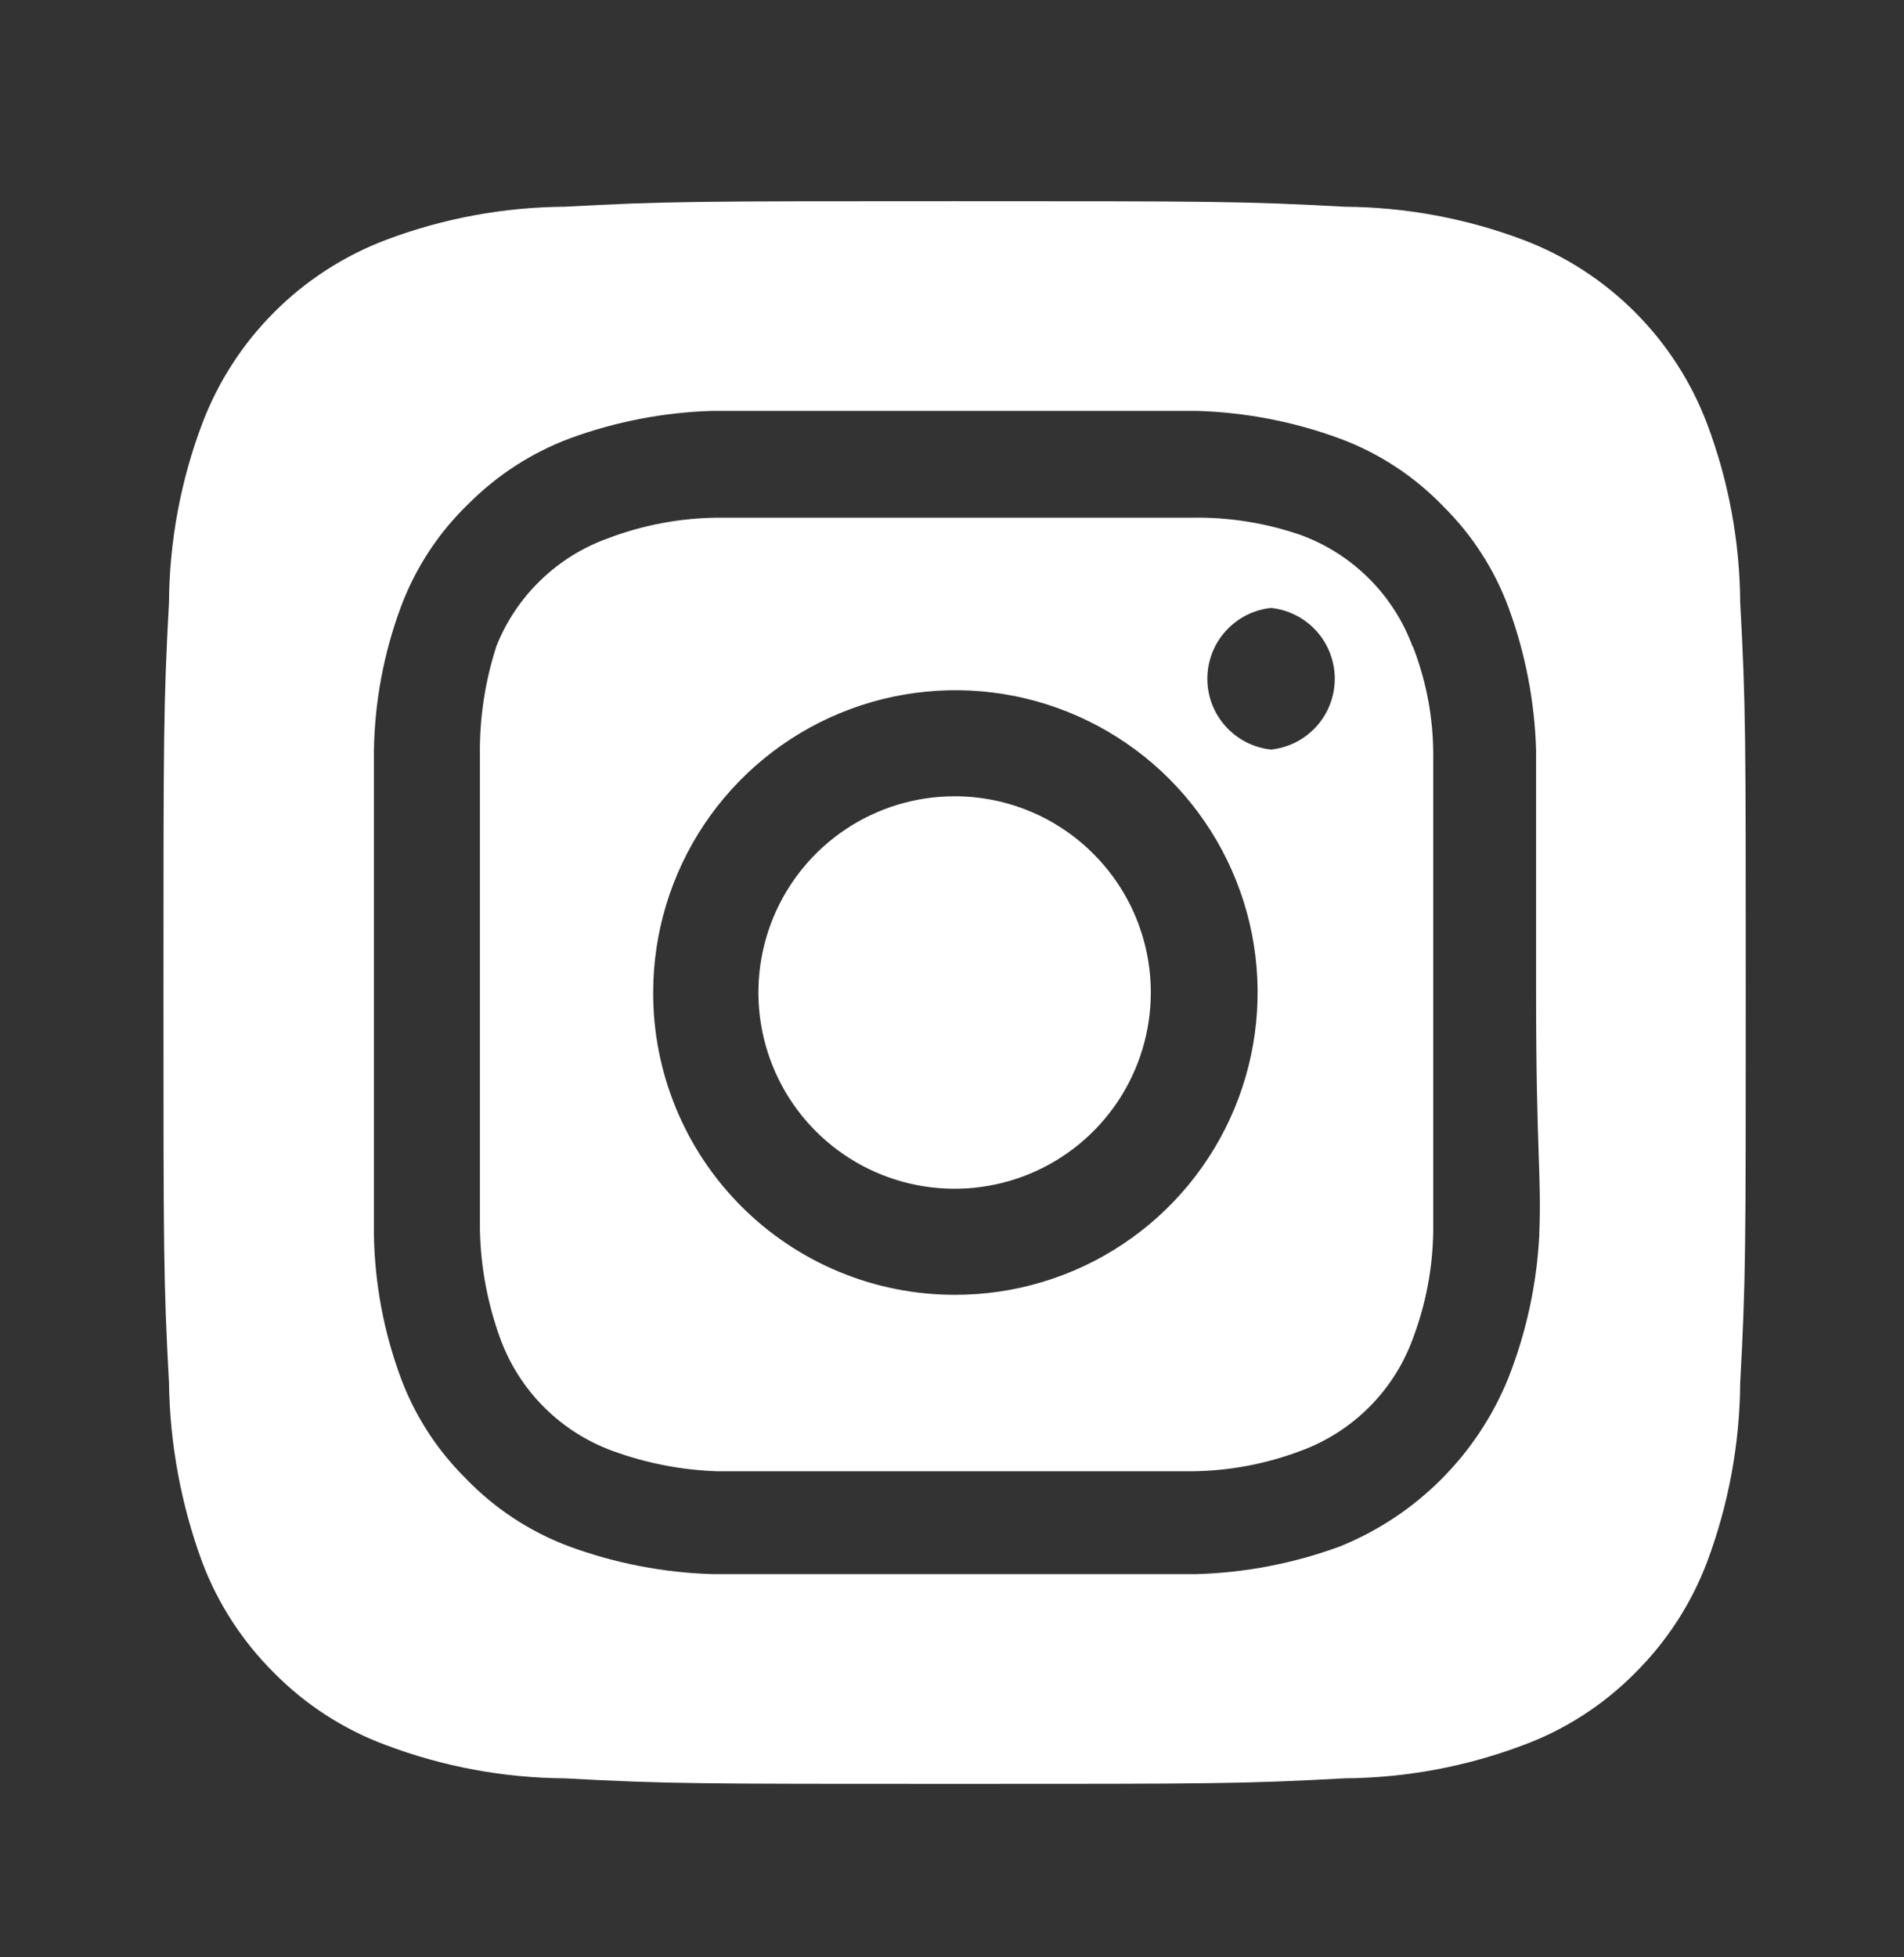<svg width="36" height="37" viewBox="0 0 36 37" fill="none" xmlns="http://www.w3.org/2000/svg">
<rect x="0" y="0" width="36" height="37" fill="#333333" stroke="none"/>
<path d="M18.049 15.052C17.316 15.052 16.598 15.27 15.988 15.677C15.378 16.085 14.903 16.664 14.622 17.342C14.341 18.02 14.268 18.766 14.411 19.485C14.554 20.205 14.907 20.866 15.426 21.385C15.945 21.904 16.606 22.257 17.326 22.4C18.045 22.543 18.791 22.47 19.469 22.189C20.147 21.908 20.726 21.433 21.134 20.823C21.541 20.213 21.759 19.495 21.759 18.762C21.759 18.275 21.663 17.792 21.477 17.342C21.29 16.892 21.017 16.483 20.672 16.139C20.328 15.794 19.919 15.521 19.469 15.334C19.019 15.148 18.537 15.052 18.049 15.052ZM32.903 11.387C32.895 10.232 32.683 9.087 32.275 8.006C31.975 7.215 31.51 6.497 30.912 5.899C30.314 5.301 29.596 4.836 28.805 4.536C27.724 4.128 26.579 3.916 25.424 3.908C23.494 3.803 22.926 3.803 18.049 3.803C13.173 3.803 12.604 3.803 10.675 3.908C9.519 3.916 8.375 4.128 7.294 4.536C6.503 4.836 5.785 5.301 5.187 5.899C4.588 6.497 4.124 7.215 3.824 8.006C3.416 9.087 3.203 10.232 3.195 11.387C3.091 13.317 3.091 13.885 3.091 18.762C3.091 23.638 3.091 24.207 3.195 26.136C3.211 27.296 3.424 28.444 3.824 29.532C4.122 30.319 4.587 31.033 5.185 31.626C5.78 32.228 6.5 32.693 7.294 32.987C8.375 33.395 9.519 33.608 10.675 33.616C12.604 33.721 13.173 33.721 18.049 33.721C22.926 33.721 23.494 33.721 25.424 33.616C26.579 33.608 27.724 33.395 28.805 32.987C29.598 32.693 30.318 32.228 30.914 31.626C31.512 31.033 31.976 30.319 32.275 29.532C32.682 28.446 32.895 27.296 32.903 26.136C33.008 24.207 33.008 23.638 33.008 18.762C33.008 13.885 33.008 13.317 32.903 11.387ZM29.104 23.354C29.056 24.277 28.859 25.186 28.52 26.047C28.23 26.764 27.798 27.416 27.251 27.963C26.704 28.511 26.052 28.942 25.334 29.233C24.466 29.552 23.552 29.729 22.627 29.756H13.472C12.547 29.729 11.633 29.552 10.764 29.233C10.023 28.957 9.353 28.517 8.805 27.946C8.263 27.41 7.844 26.762 7.578 26.047C7.257 25.179 7.085 24.264 7.07 23.339V14.184C7.085 13.26 7.257 12.344 7.578 11.477C7.854 10.735 8.294 10.065 8.865 9.517C9.404 8.978 10.051 8.56 10.764 8.291C11.633 7.971 12.547 7.794 13.472 7.767H22.627C23.552 7.794 24.466 7.971 25.334 8.291C26.076 8.566 26.746 9.006 27.294 9.577C27.836 10.114 28.254 10.762 28.52 11.477C28.84 12.345 29.017 13.259 29.044 14.184V18.762C29.044 21.843 29.149 22.157 29.104 23.339V23.354ZM26.71 12.225C26.532 11.742 26.252 11.303 25.887 10.939C25.523 10.575 25.084 10.294 24.601 10.116C23.938 9.886 23.239 9.774 22.537 9.786H13.562C12.856 9.793 12.157 9.925 11.497 10.175C11.022 10.345 10.587 10.615 10.224 10.966C9.86 11.316 9.575 11.74 9.388 12.21C9.171 12.876 9.065 13.573 9.074 14.274V23.249C9.089 23.954 9.22 24.652 9.463 25.314C9.641 25.797 9.922 26.236 10.286 26.6C10.65 26.964 11.089 27.245 11.572 27.423C12.21 27.658 12.882 27.789 13.562 27.812H22.537C23.243 27.805 23.942 27.673 24.601 27.423C25.084 27.245 25.523 26.964 25.887 26.6C26.252 26.236 26.532 25.797 26.71 25.314C26.961 24.654 27.093 23.955 27.099 23.249V14.274C27.1 13.568 26.968 12.868 26.71 12.21V12.225ZM18.049 24.476C17.3 24.476 16.557 24.328 15.865 24.041C15.172 23.753 14.543 23.332 14.014 22.801C13.485 22.271 13.065 21.64 12.78 20.947C12.494 20.254 12.348 19.511 12.35 18.762C12.35 17.631 12.686 16.526 13.314 15.585C13.943 14.646 14.836 13.913 15.881 13.481C16.926 13.049 18.076 12.937 19.185 13.158C20.293 13.38 21.312 13.926 22.11 14.726C22.909 15.527 23.452 16.547 23.671 17.656C23.889 18.766 23.774 19.915 23.339 20.959C22.904 22.003 22.17 22.894 21.228 23.52C20.286 24.146 19.18 24.479 18.049 24.476ZM24.033 14.169C23.702 14.134 23.396 13.978 23.174 13.731C22.951 13.484 22.828 13.163 22.828 12.831C22.828 12.498 22.951 12.177 23.174 11.93C23.396 11.683 23.702 11.527 24.033 11.492C24.363 11.527 24.669 11.683 24.892 11.93C25.114 12.177 25.237 12.498 25.237 12.831C25.237 13.163 25.114 13.484 24.892 13.731C24.669 13.978 24.363 14.134 24.033 14.169Z" fill="white"/>
</svg>
